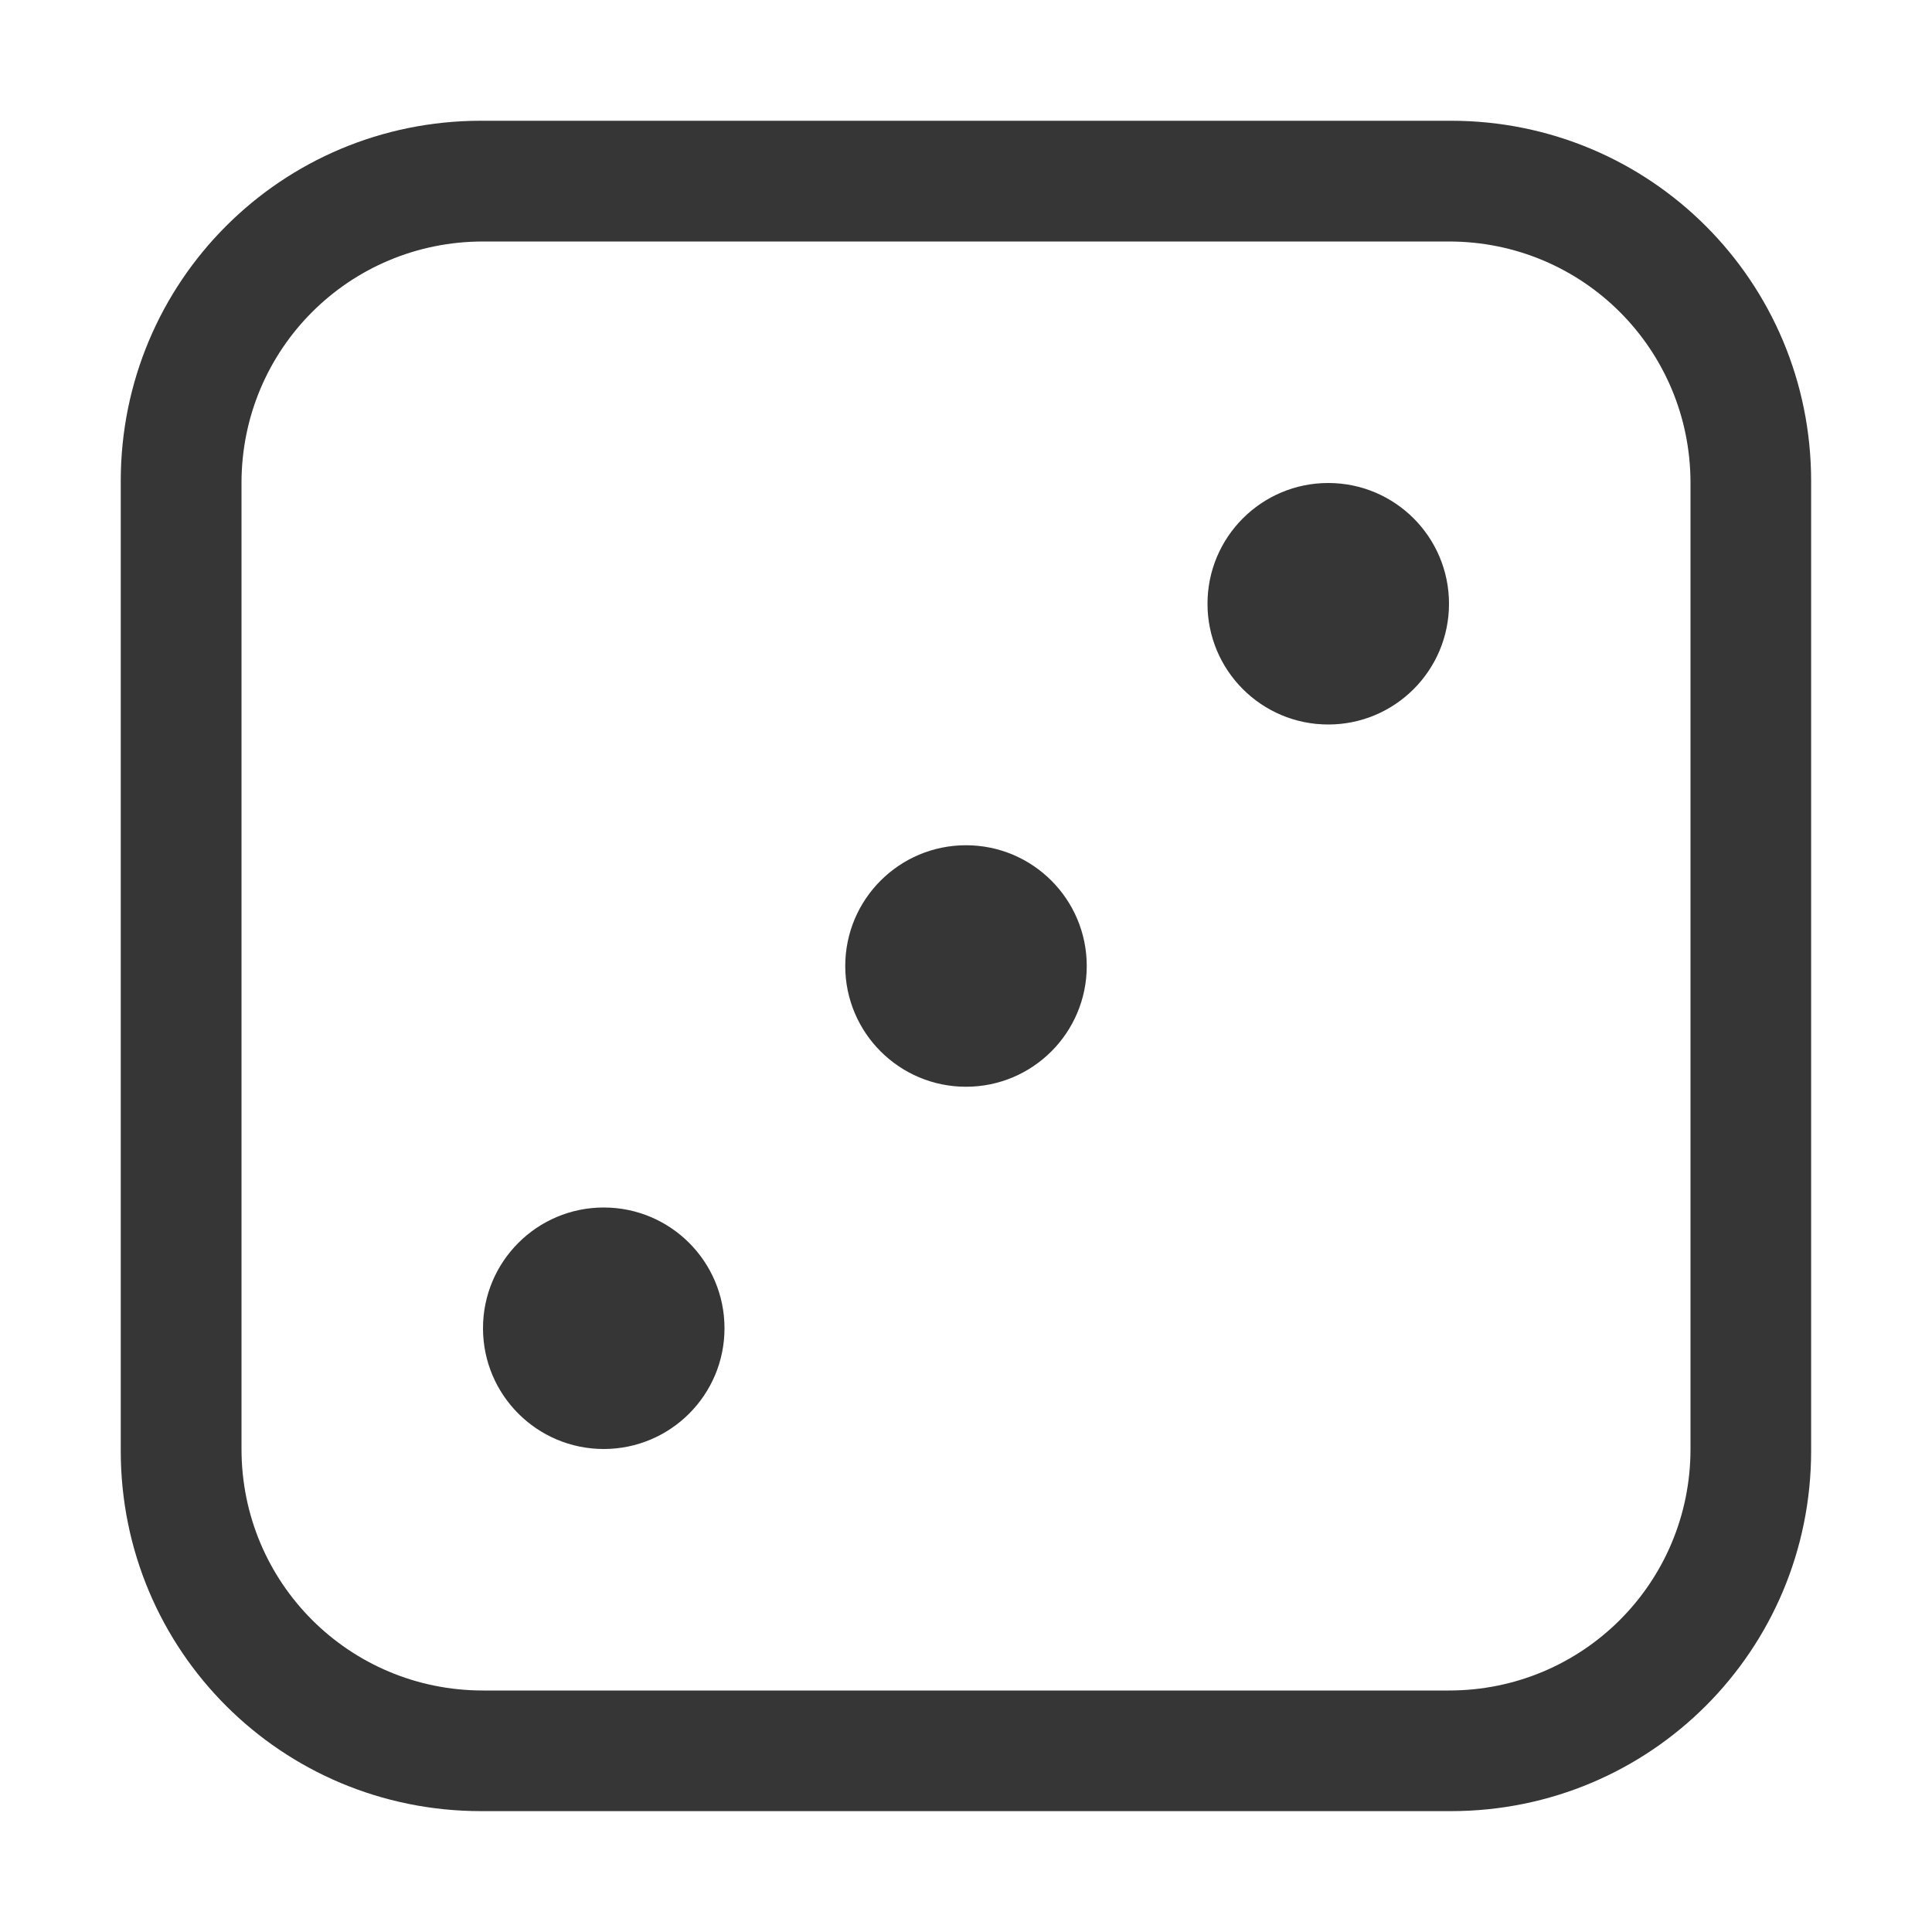 <svg width="16" height="16" version="1.1" xmlns="http://www.w3.org/2000/svg">
 <path d="m3.984 1c-1.653 0-2.984 1.331-2.984 2.984v8.031c0 1.653 1.331 2.984 2.984 2.984h8.031c1.653 0 2.984-1.331 2.984-2.984v-8.031c0-1.653-1.331-2.984-2.984-2.984h-8.031zm0.016 1h8c1.108 0 2 0.892 2 2v8c0 1.108-0.892 2-2 2h-8c-1.108 0-2-0.892-2-2v-8c0-1.108 0.892-2 2-2z" fill="#363636" stroke-linecap="round" stroke-linejoin="round" stroke-width="2" style="paint-order:stroke fill markers"/>
 <circle cx="11" cy="5" r="1" fill="#363636" stroke-linecap="round" stroke-linejoin="round" stroke-width="2" style="paint-order:stroke fill markers"/>
 <circle cx="5" cy="11" r="1" fill="#363636" stroke-linecap="round" stroke-linejoin="round" stroke-width="2" style="paint-order:stroke fill markers"/>
 <circle cx="8" cy="8" r="1" fill="#363636" stroke-linecap="round" stroke-linejoin="round" stroke-width="2" style="paint-order:stroke fill markers"/>
</svg>
